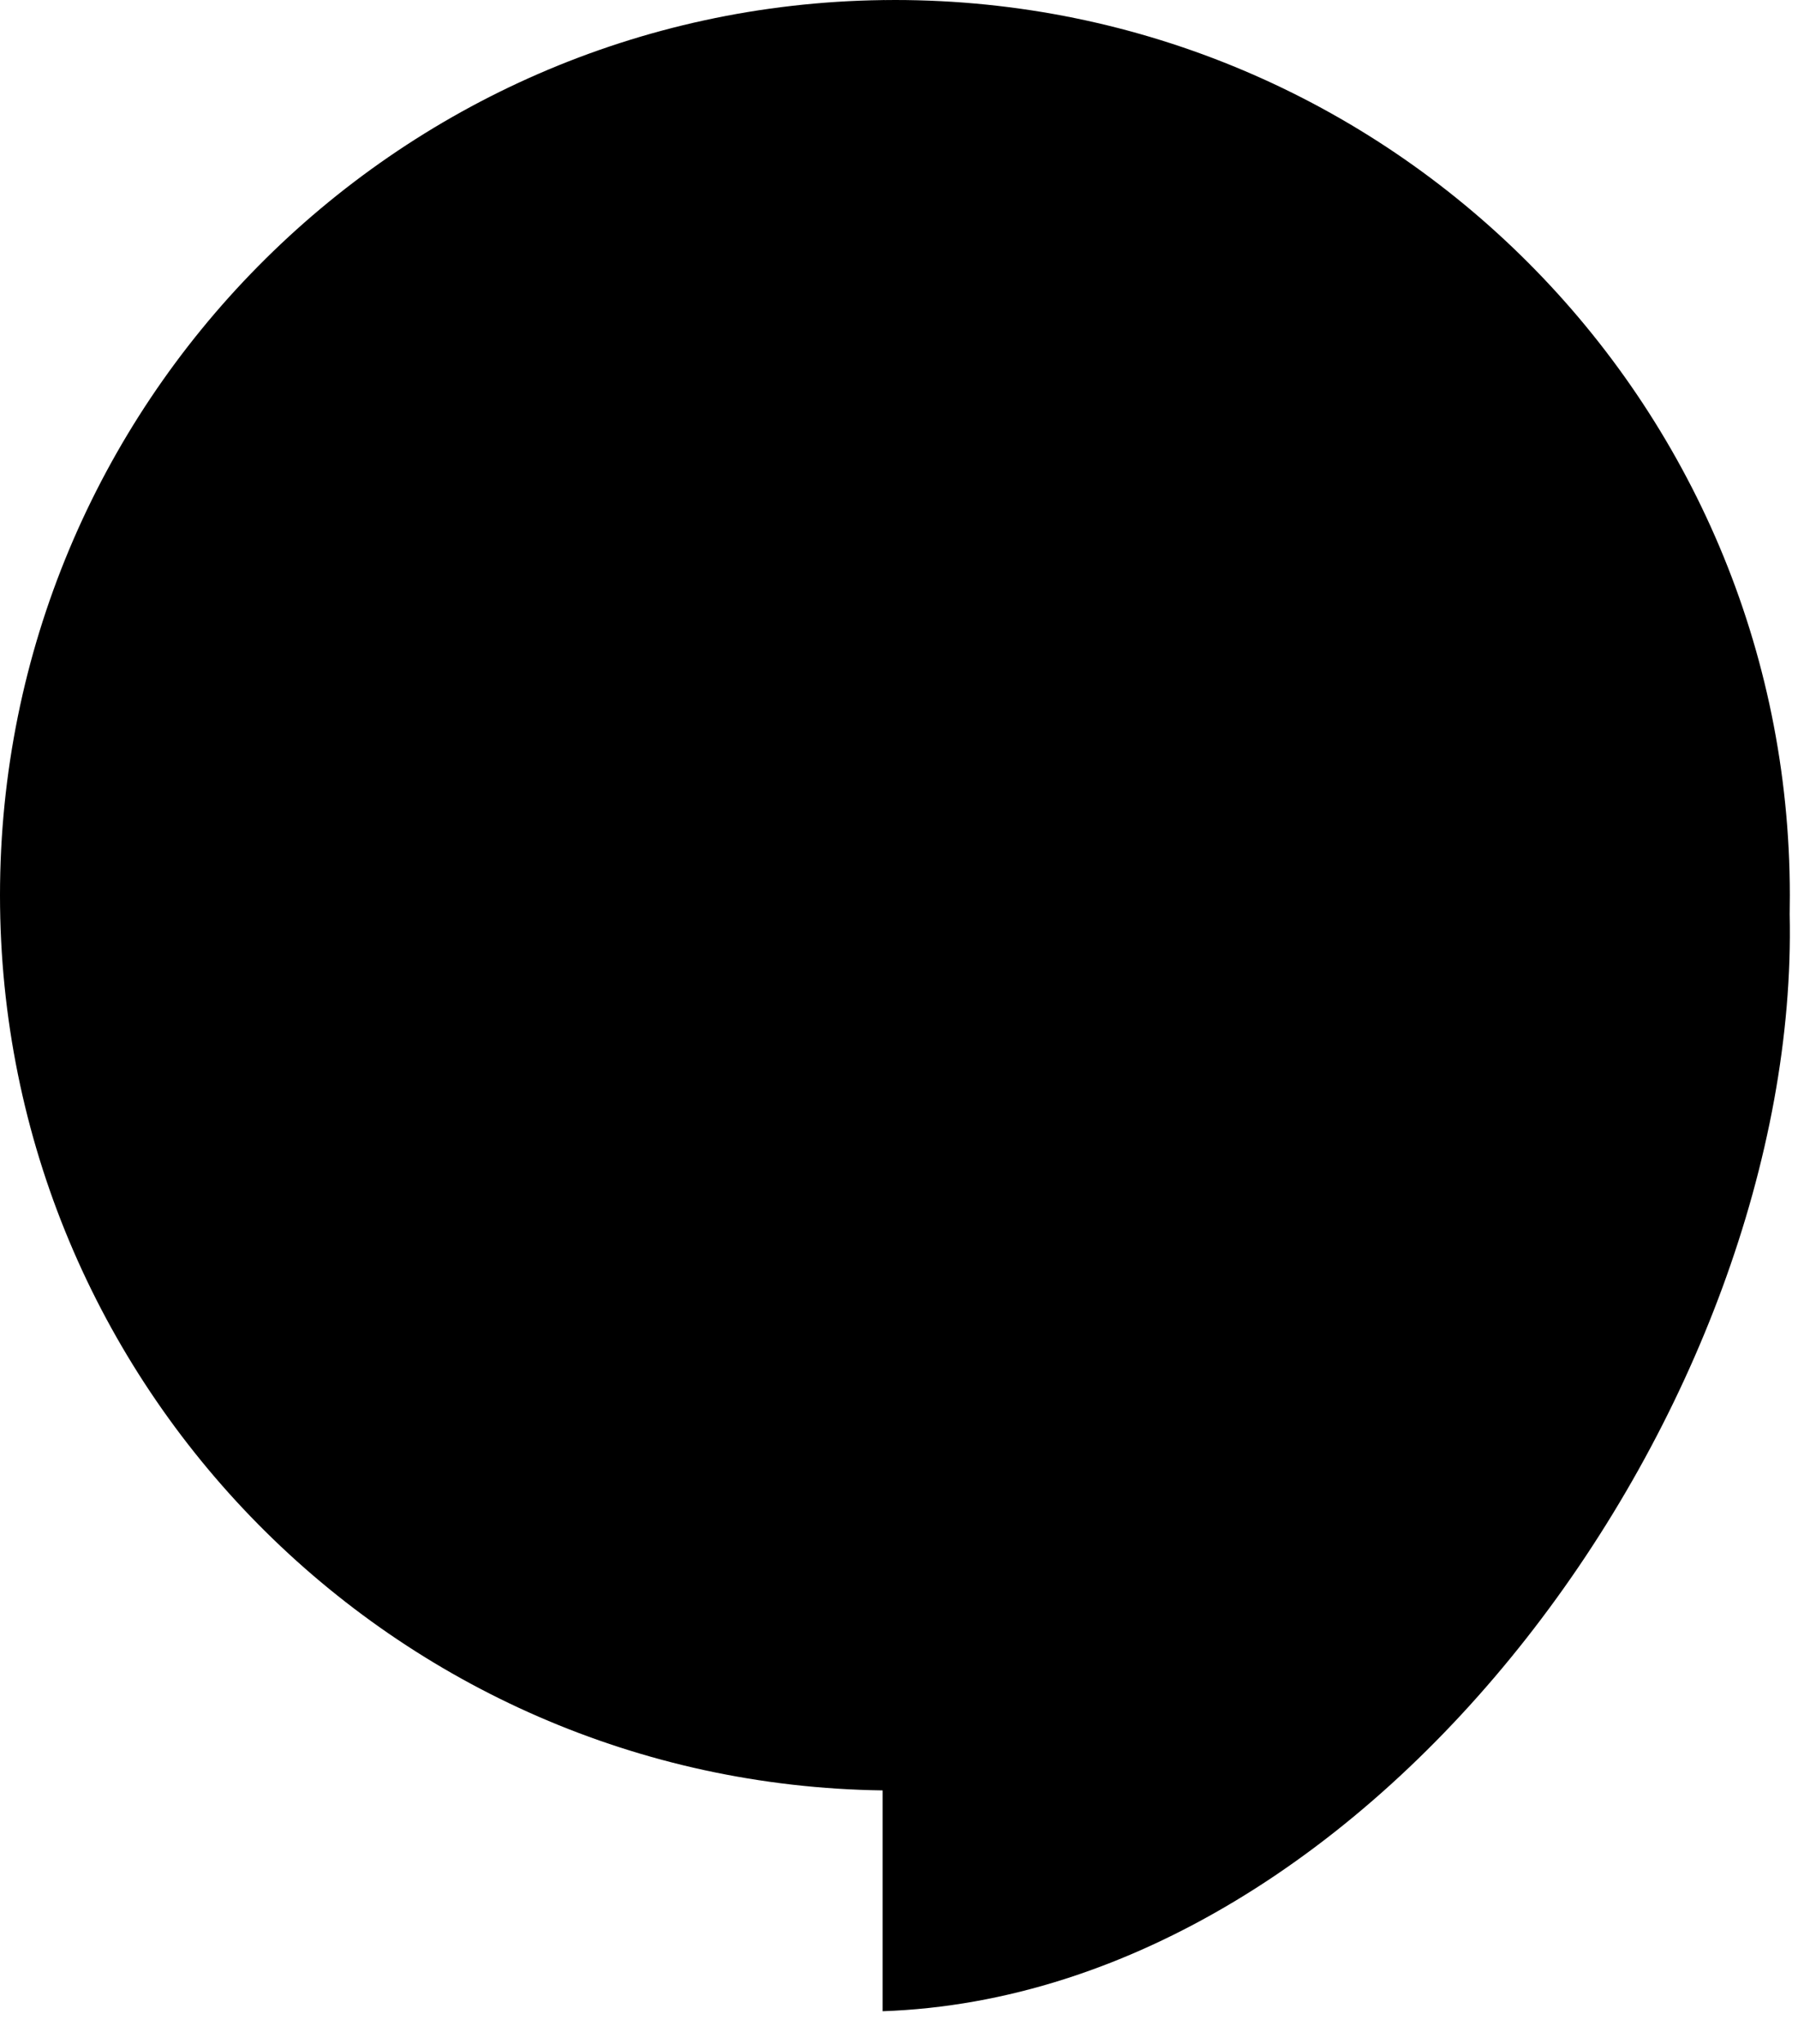 <?xml version="1.0" encoding="UTF-8"?>
<svg width="22px" height="25px" viewBox="0 0 22 25" version="1.1" xmlns="http://www.w3.org/2000/svg" xmlns:xlink="http://www.w3.org/1999/xlink">
    <g id="Oifa-seeker" stroke="none" stroke-width="1" fill="inherit" fill-rule="evenodd">
        <g id="Seeker---program-/-CFA-dashboard" transform="translate(-1103, -33)" fill="inherit" fill-rule="nonzero">
            <g id="Group-22-Copy" transform="translate(248, 0)">
                <g id="Group-8" transform="translate(855, 25)">
                    <g id="Group-9">
                        <path d="M10.8,29.899 C4.822,29.819 1.77635684e-15,24.947 1.77635684e-15,18.95 C1.77635684e-15,12.953 4.822,8.081 10.8,8.001 C10.809,8 10.819,8 10.828,8.001 C10.869,8 10.909,8 10.95,8 C16.998,8 21.9,12.902 21.9,18.95 C21.9,19.028 21.899,19.106 21.898,19.184 C22.028,25.114 16.881,32.389 10.8,32.6 L10.8,29.899 Z" id="Combined-Shape"></path>
                    </g>
                </g>
            </g>
        </g>
    </g>
</svg>